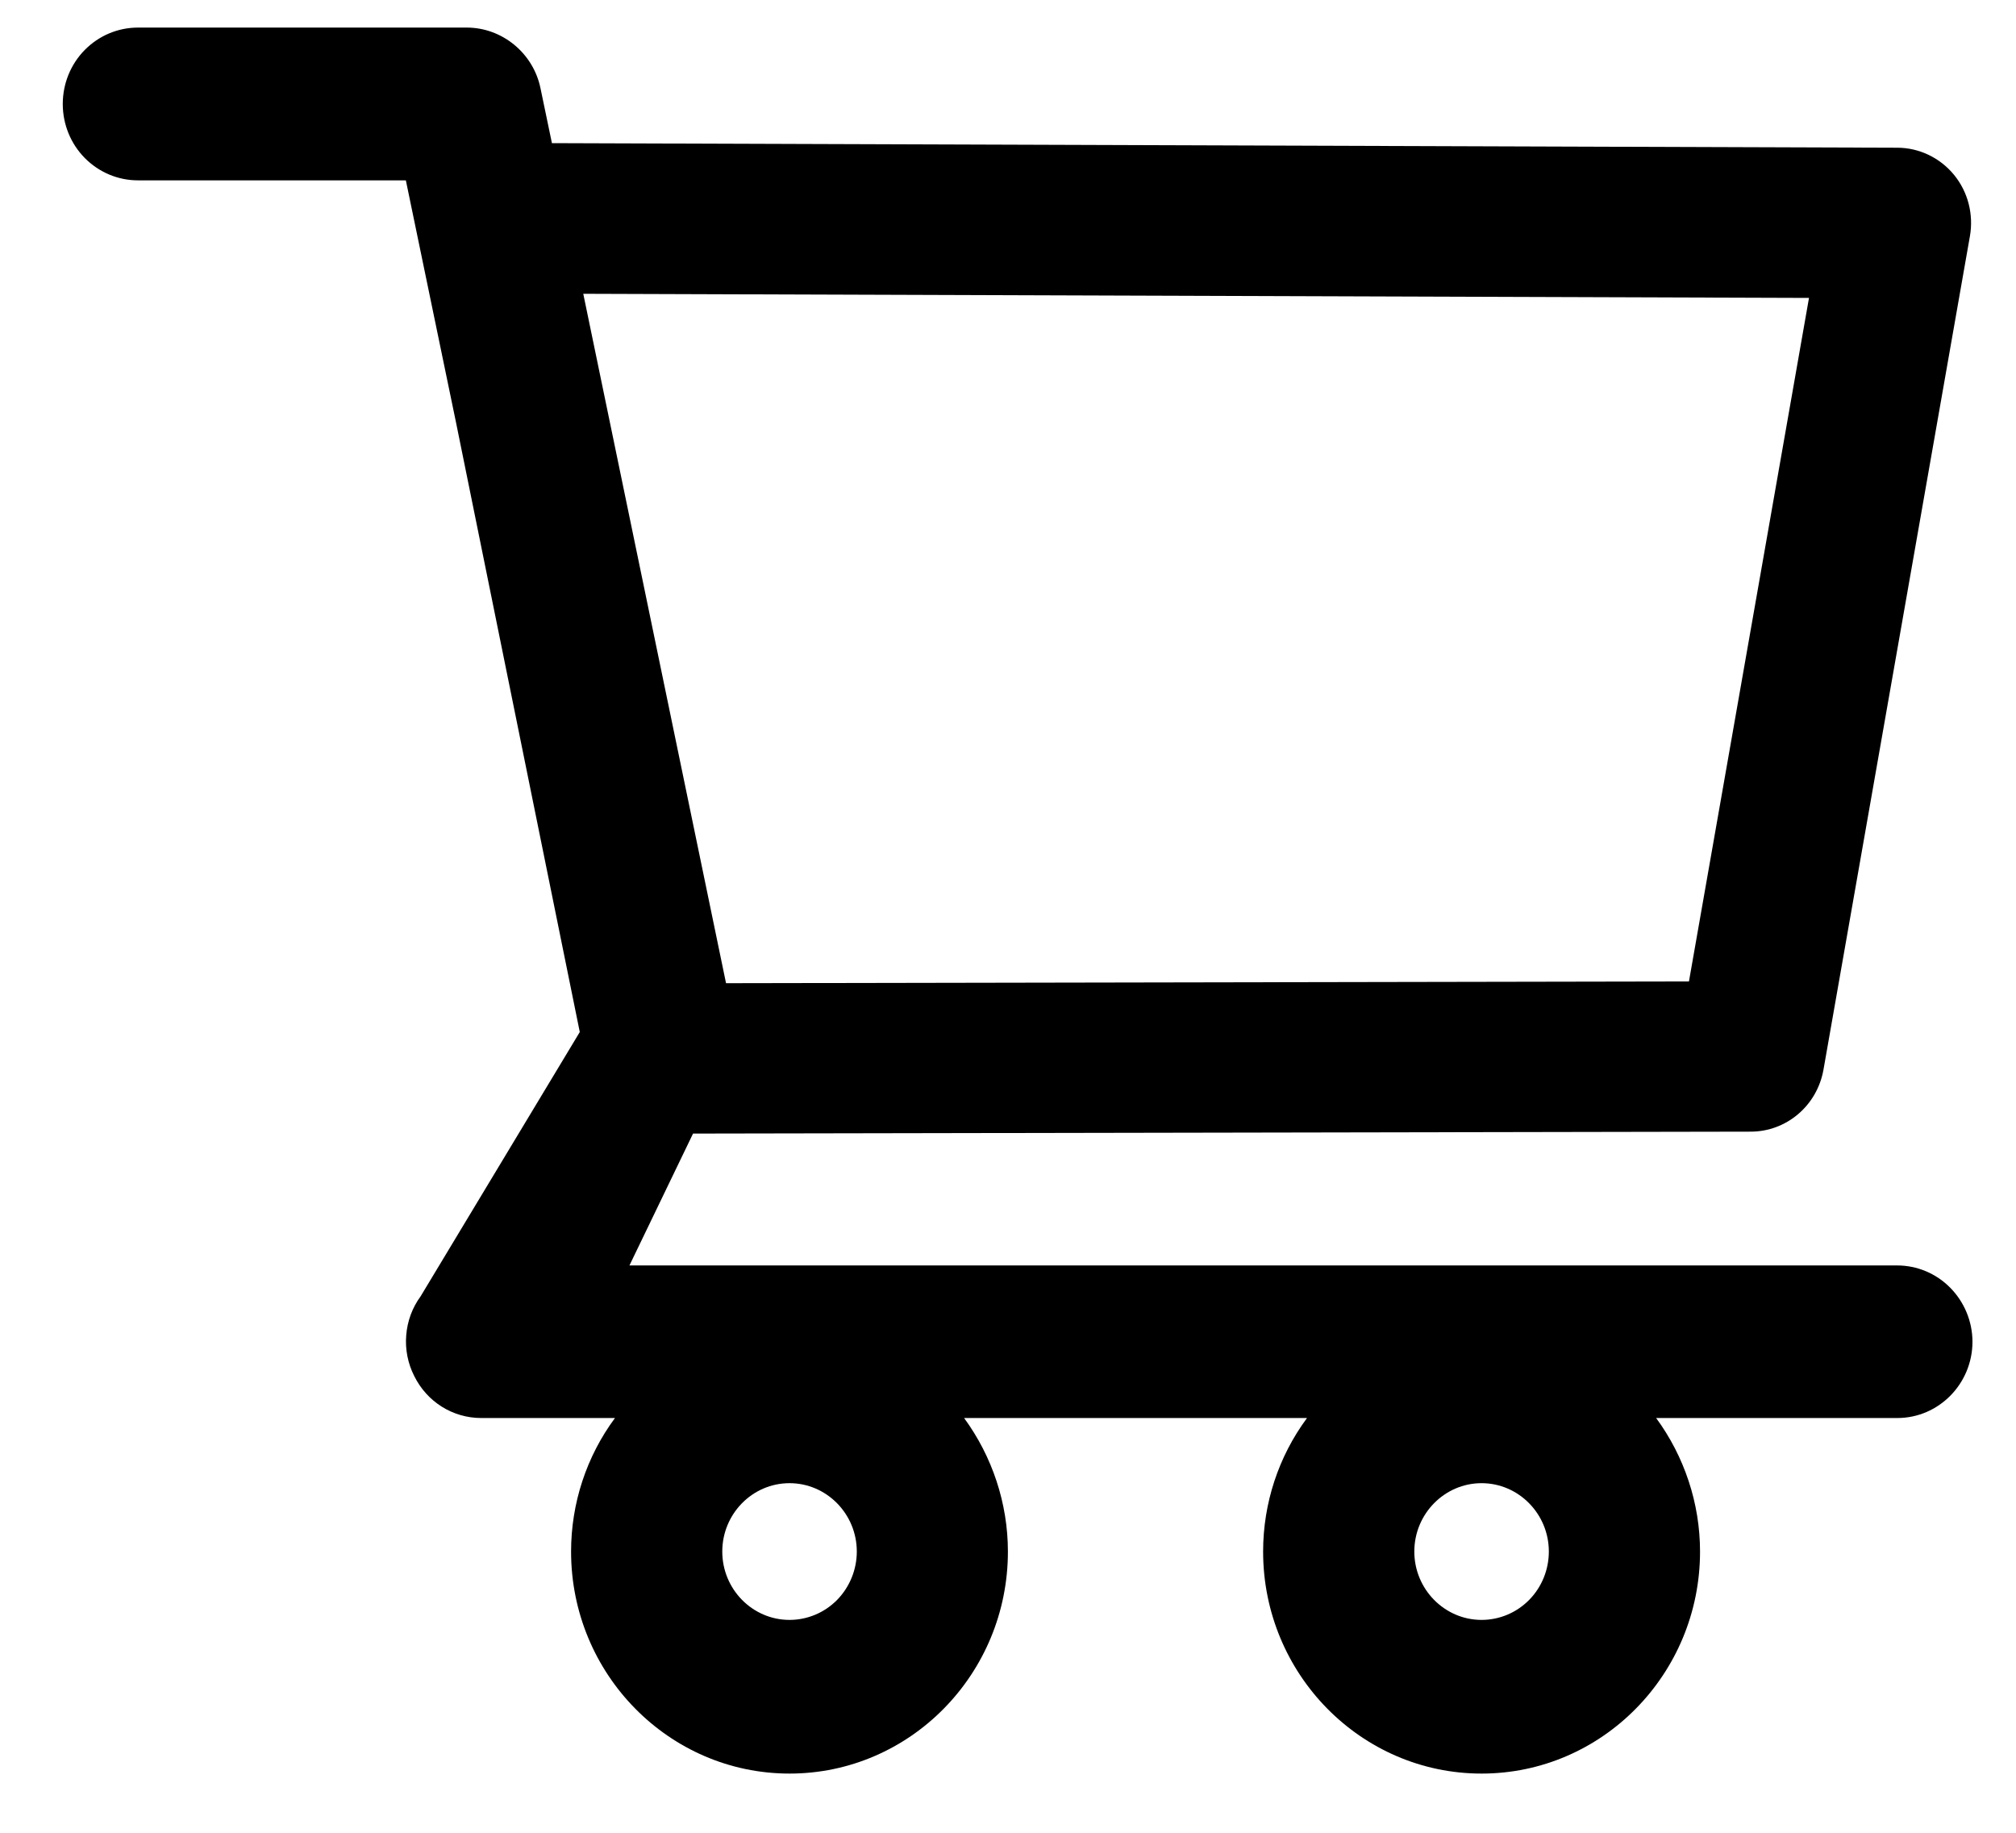 <svg width="22" height="20" viewBox="0 0 22 20" fill="none" xmlns="http://www.w3.org/2000/svg">
<path d="M20.703 13.809H6.869L7.563 12.37L19.104 12.349C19.495 12.349 19.829 12.066 19.899 11.673L21.497 2.578C21.539 2.339 21.476 2.093 21.323 1.907C21.247 1.815 21.153 1.741 21.046 1.69C20.939 1.639 20.823 1.612 20.705 1.612L6.023 1.562L5.898 0.962C5.819 0.579 5.479 0.301 5.094 0.301H1.505C1.287 0.301 1.079 0.389 0.925 0.545C0.771 0.701 0.685 0.913 0.685 1.135C0.685 1.356 0.771 1.568 0.925 1.724C1.079 1.88 1.287 1.968 1.505 1.968H4.429L4.978 4.618L6.327 11.262L4.59 14.146C4.499 14.27 4.445 14.417 4.433 14.571C4.42 14.724 4.451 14.879 4.52 15.015C4.659 15.297 4.94 15.474 5.252 15.474H6.711C6.4 15.894 6.232 16.405 6.232 16.931C6.232 18.268 7.301 19.354 8.616 19.354C9.931 19.354 10.999 18.268 10.999 16.931C10.999 16.404 10.827 15.892 10.521 15.474H14.263C13.952 15.894 13.784 16.405 13.784 16.931C13.784 18.268 14.853 19.354 16.168 19.354C17.483 19.354 18.552 18.268 18.552 16.931C18.552 16.404 18.38 15.892 18.073 15.474H20.705C21.156 15.474 21.525 15.101 21.525 14.64C21.524 14.419 21.436 14.208 21.282 14.052C21.128 13.896 20.92 13.809 20.703 13.809ZM6.365 3.206L19.741 3.251L18.431 10.71L7.923 10.729L6.365 3.206ZM8.616 17.677C8.211 17.677 7.882 17.342 7.882 16.931C7.882 16.52 8.211 16.185 8.616 16.185C9.02 16.185 9.35 16.52 9.35 16.931C9.35 17.129 9.272 17.319 9.135 17.459C8.997 17.599 8.81 17.677 8.616 17.677ZM16.168 17.677C15.764 17.677 15.434 17.342 15.434 16.931C15.434 16.52 15.764 16.185 16.168 16.185C16.572 16.185 16.902 16.52 16.902 16.931C16.902 17.129 16.825 17.319 16.687 17.459C16.549 17.599 16.363 17.677 16.168 17.677Z" fill="black"/>
</svg>
